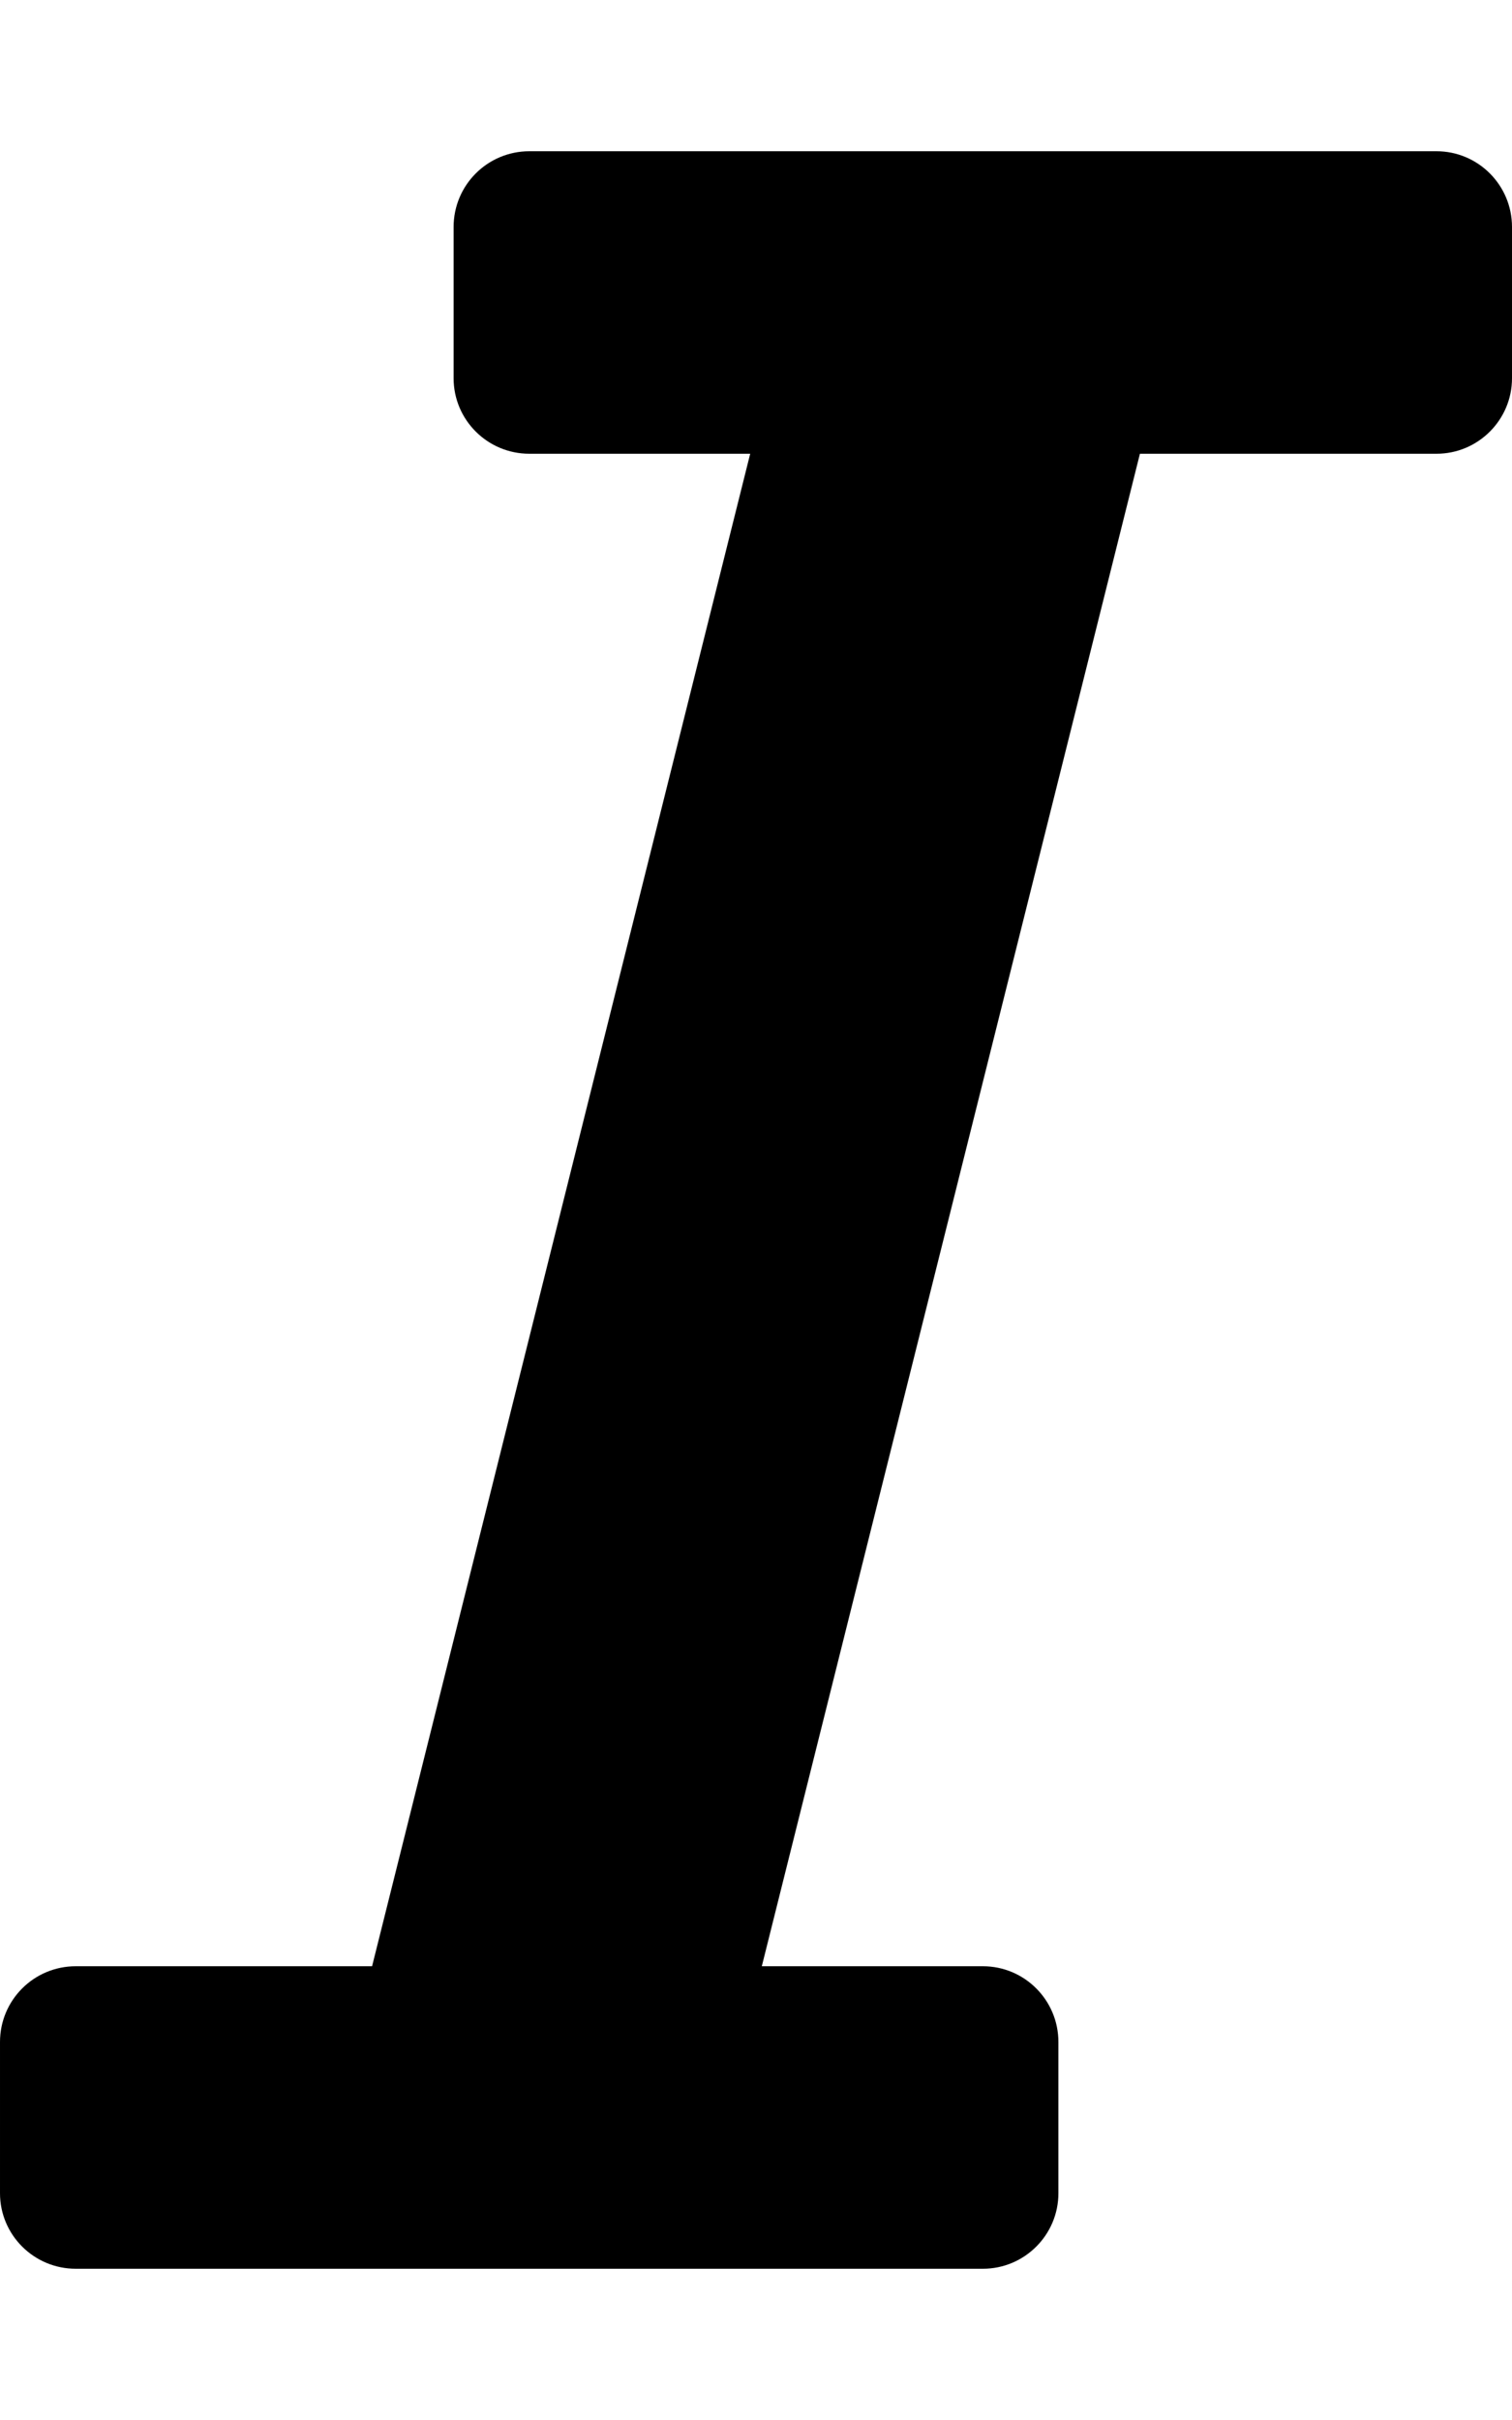 
  <svg height="1000" width="625.0" xmlns="http://www.w3.org/2000/svg">
    <path d="m625 93.8v62.5c0 17.2-14 31.2-31.2 31.2h-122.6l-156.3 625h91.4c17.2 0 31.2 14 31.2 31.3v62.5c0 17.2-14 31.2-31.2 31.2h-375c-17.3 0-31.3-14-31.3-31.2v-62.5c0-17.3 14-31.3 31.3-31.3h122.5l156.3-625h-91.3c-17.3 0-31.3-14-31.3-31.2v-62.5c0-17.3 14-31.3 31.3-31.3h375c17.2 0 31.2 14 31.2 31.3z" />
  </svg>
